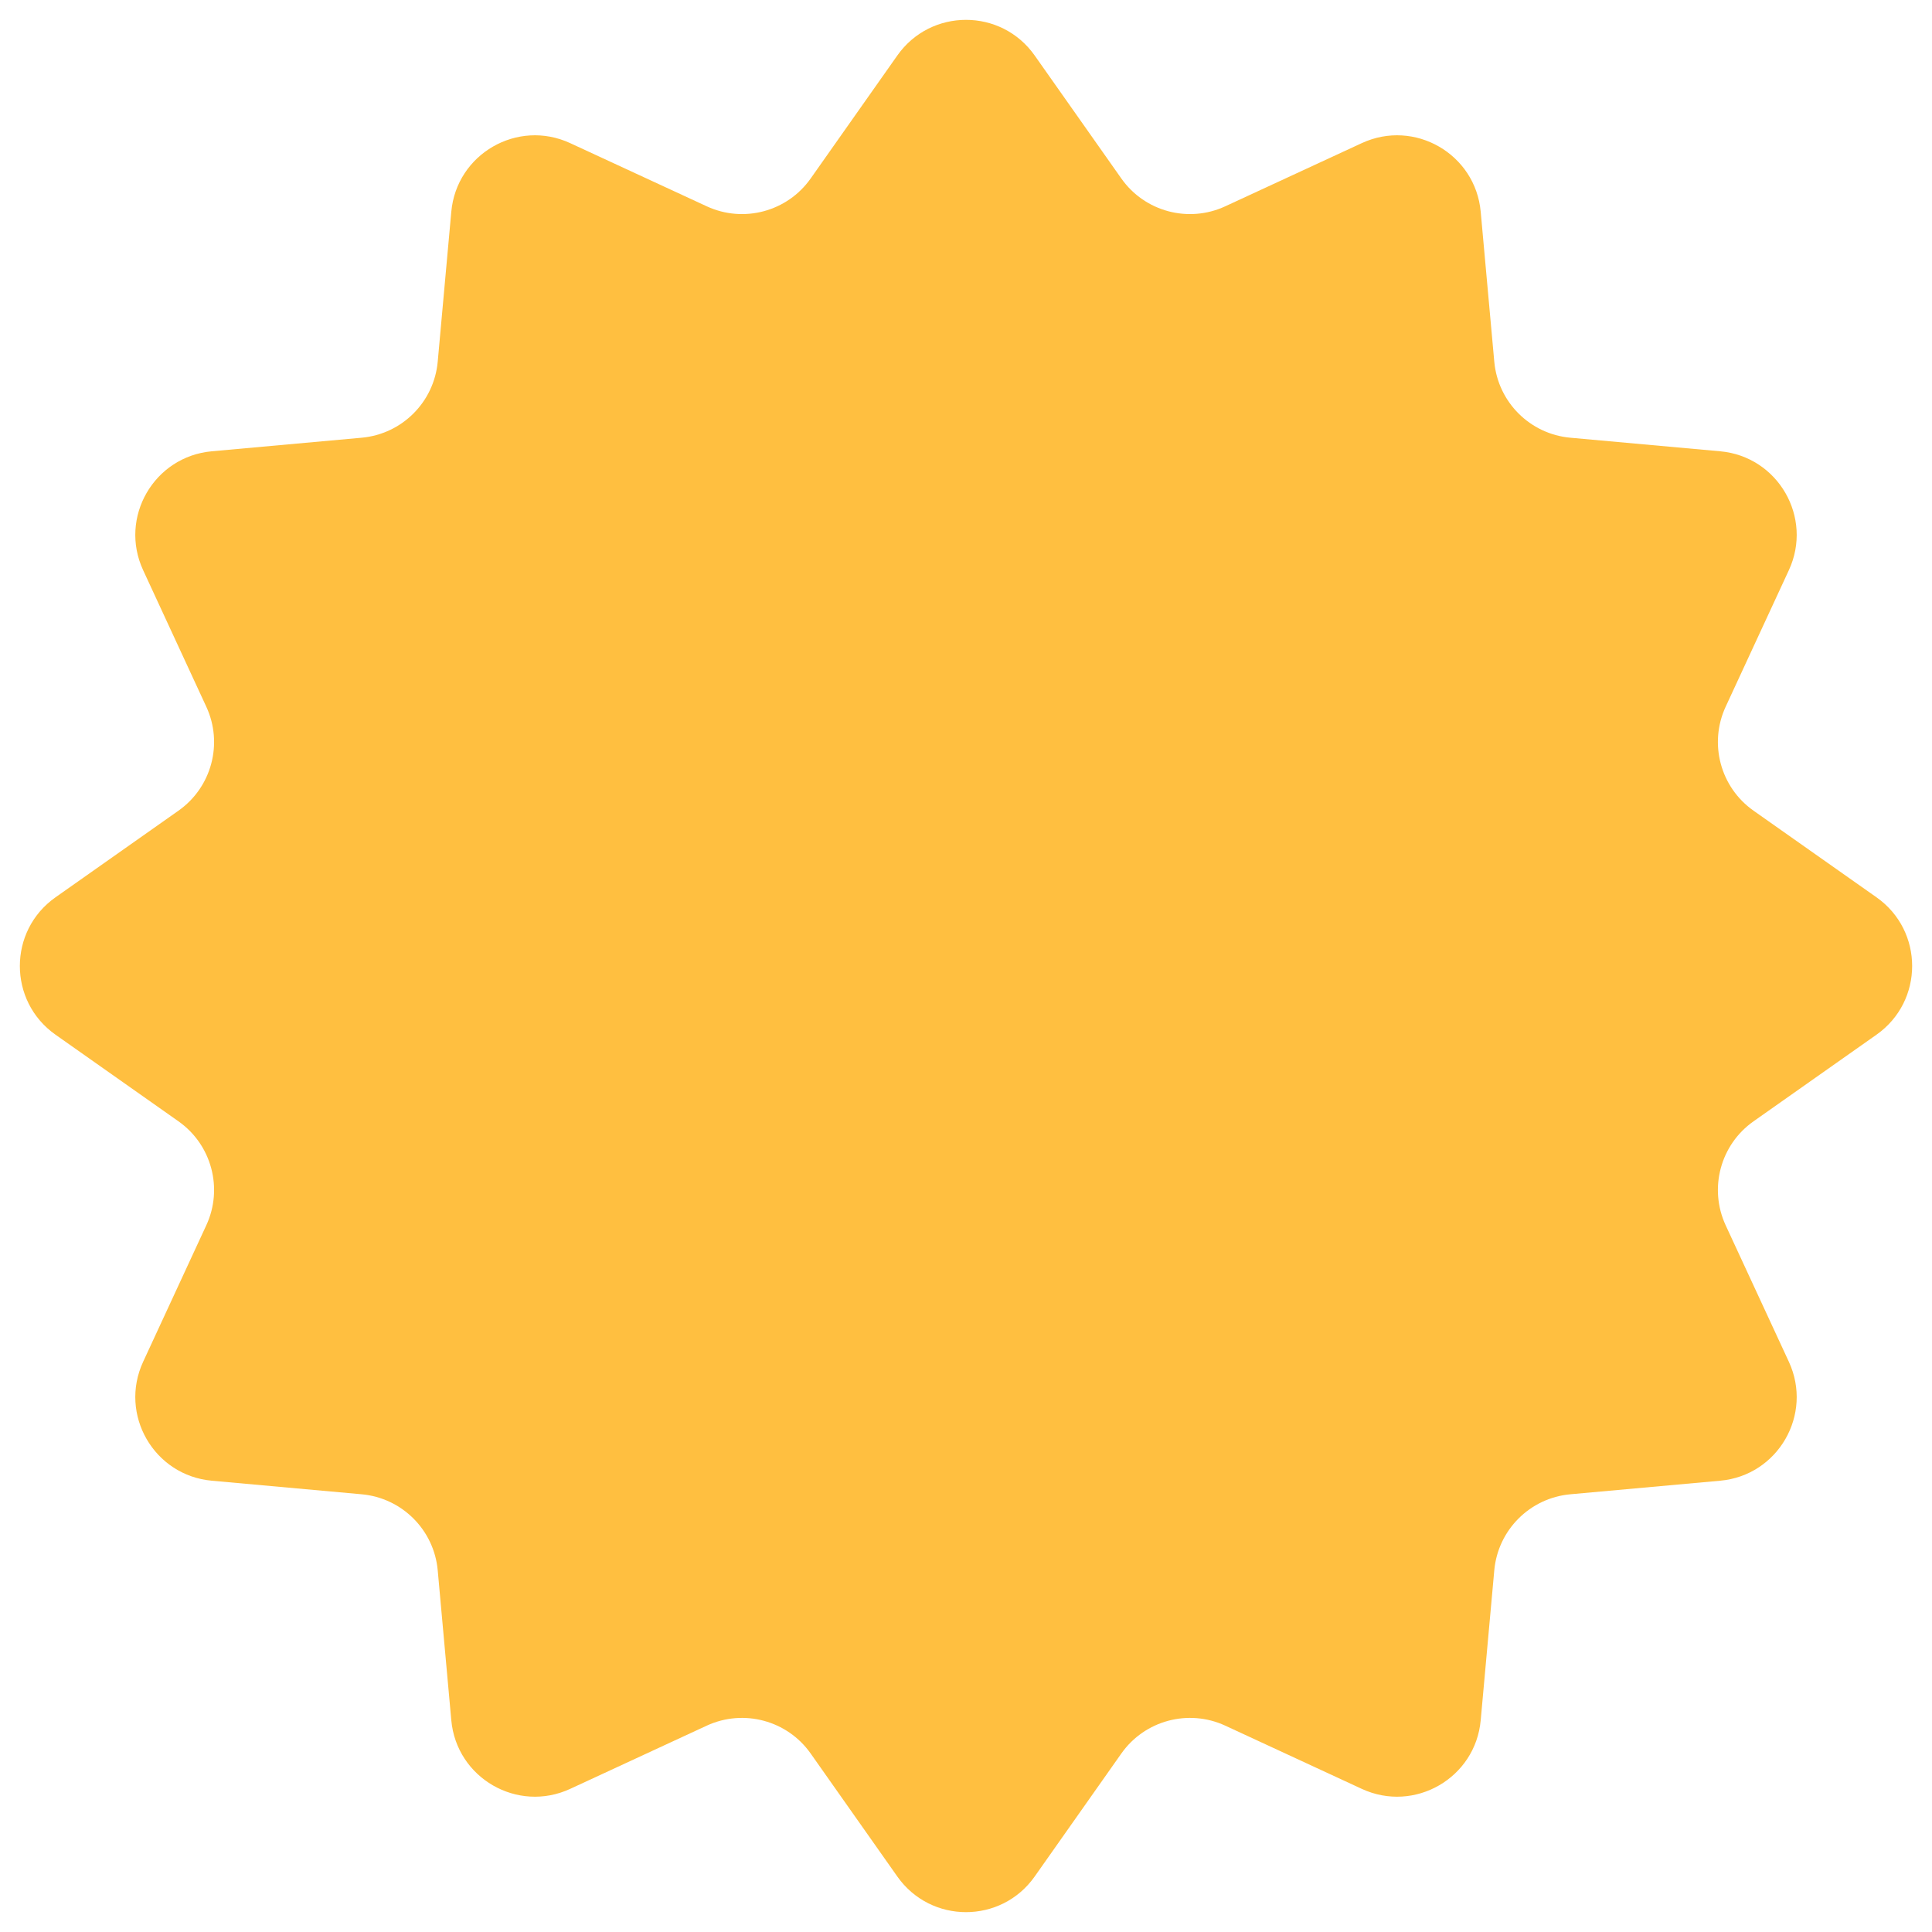 <svg width="46" height="46" viewBox="0 0 46 46" fill="none" xmlns="http://www.w3.org/2000/svg">
<path d="M21.365 1.321C22.162 0.19 23.838 0.19 24.635 1.321L26.698 4.249C27.254 5.039 28.296 5.318 29.173 4.912L32.423 3.408C33.679 2.827 35.131 3.665 35.255 5.043L35.578 8.61C35.665 9.573 36.427 10.335 37.39 10.422L40.957 10.745C42.335 10.869 43.173 12.321 42.592 13.576L41.087 16.827C40.682 17.704 40.961 18.746 41.751 19.302L44.679 21.365C45.81 22.162 45.81 23.838 44.679 24.635L41.751 26.698C40.961 27.254 40.682 28.296 41.087 29.173L42.592 32.423C43.173 33.679 42.335 35.131 40.957 35.255L37.39 35.578C36.427 35.665 35.665 36.427 35.578 37.39L35.255 40.957C35.131 42.335 33.679 43.173 32.423 42.592L29.173 41.087C28.296 40.682 27.254 40.961 26.698 41.751L24.635 44.679C23.838 45.81 22.162 45.81 21.365 44.679L19.302 41.751C18.746 40.961 17.704 40.682 16.827 41.087L13.576 42.592C12.321 43.173 10.869 42.335 10.745 40.957L10.422 37.39C10.335 36.427 9.573 35.665 8.61 35.578L5.043 35.255C3.665 35.131 2.827 33.679 3.408 32.423L4.912 29.173C5.318 28.296 5.039 27.254 4.249 26.698L1.321 24.635C0.19 23.838 0.19 22.162 1.321 21.365L4.249 19.302C5.039 18.746 5.318 17.704 4.912 16.827L3.408 13.576C2.827 12.321 3.665 10.869 5.043 10.745L8.61 10.422C9.573 10.335 10.335 9.573 10.422 8.61L10.745 5.043C10.869 3.665 12.321 2.827 13.576 3.408L16.827 4.912C17.704 5.318 18.746 5.039 19.302 4.249L21.365 1.321Z" fill="#FFBF40"/>
</svg>
